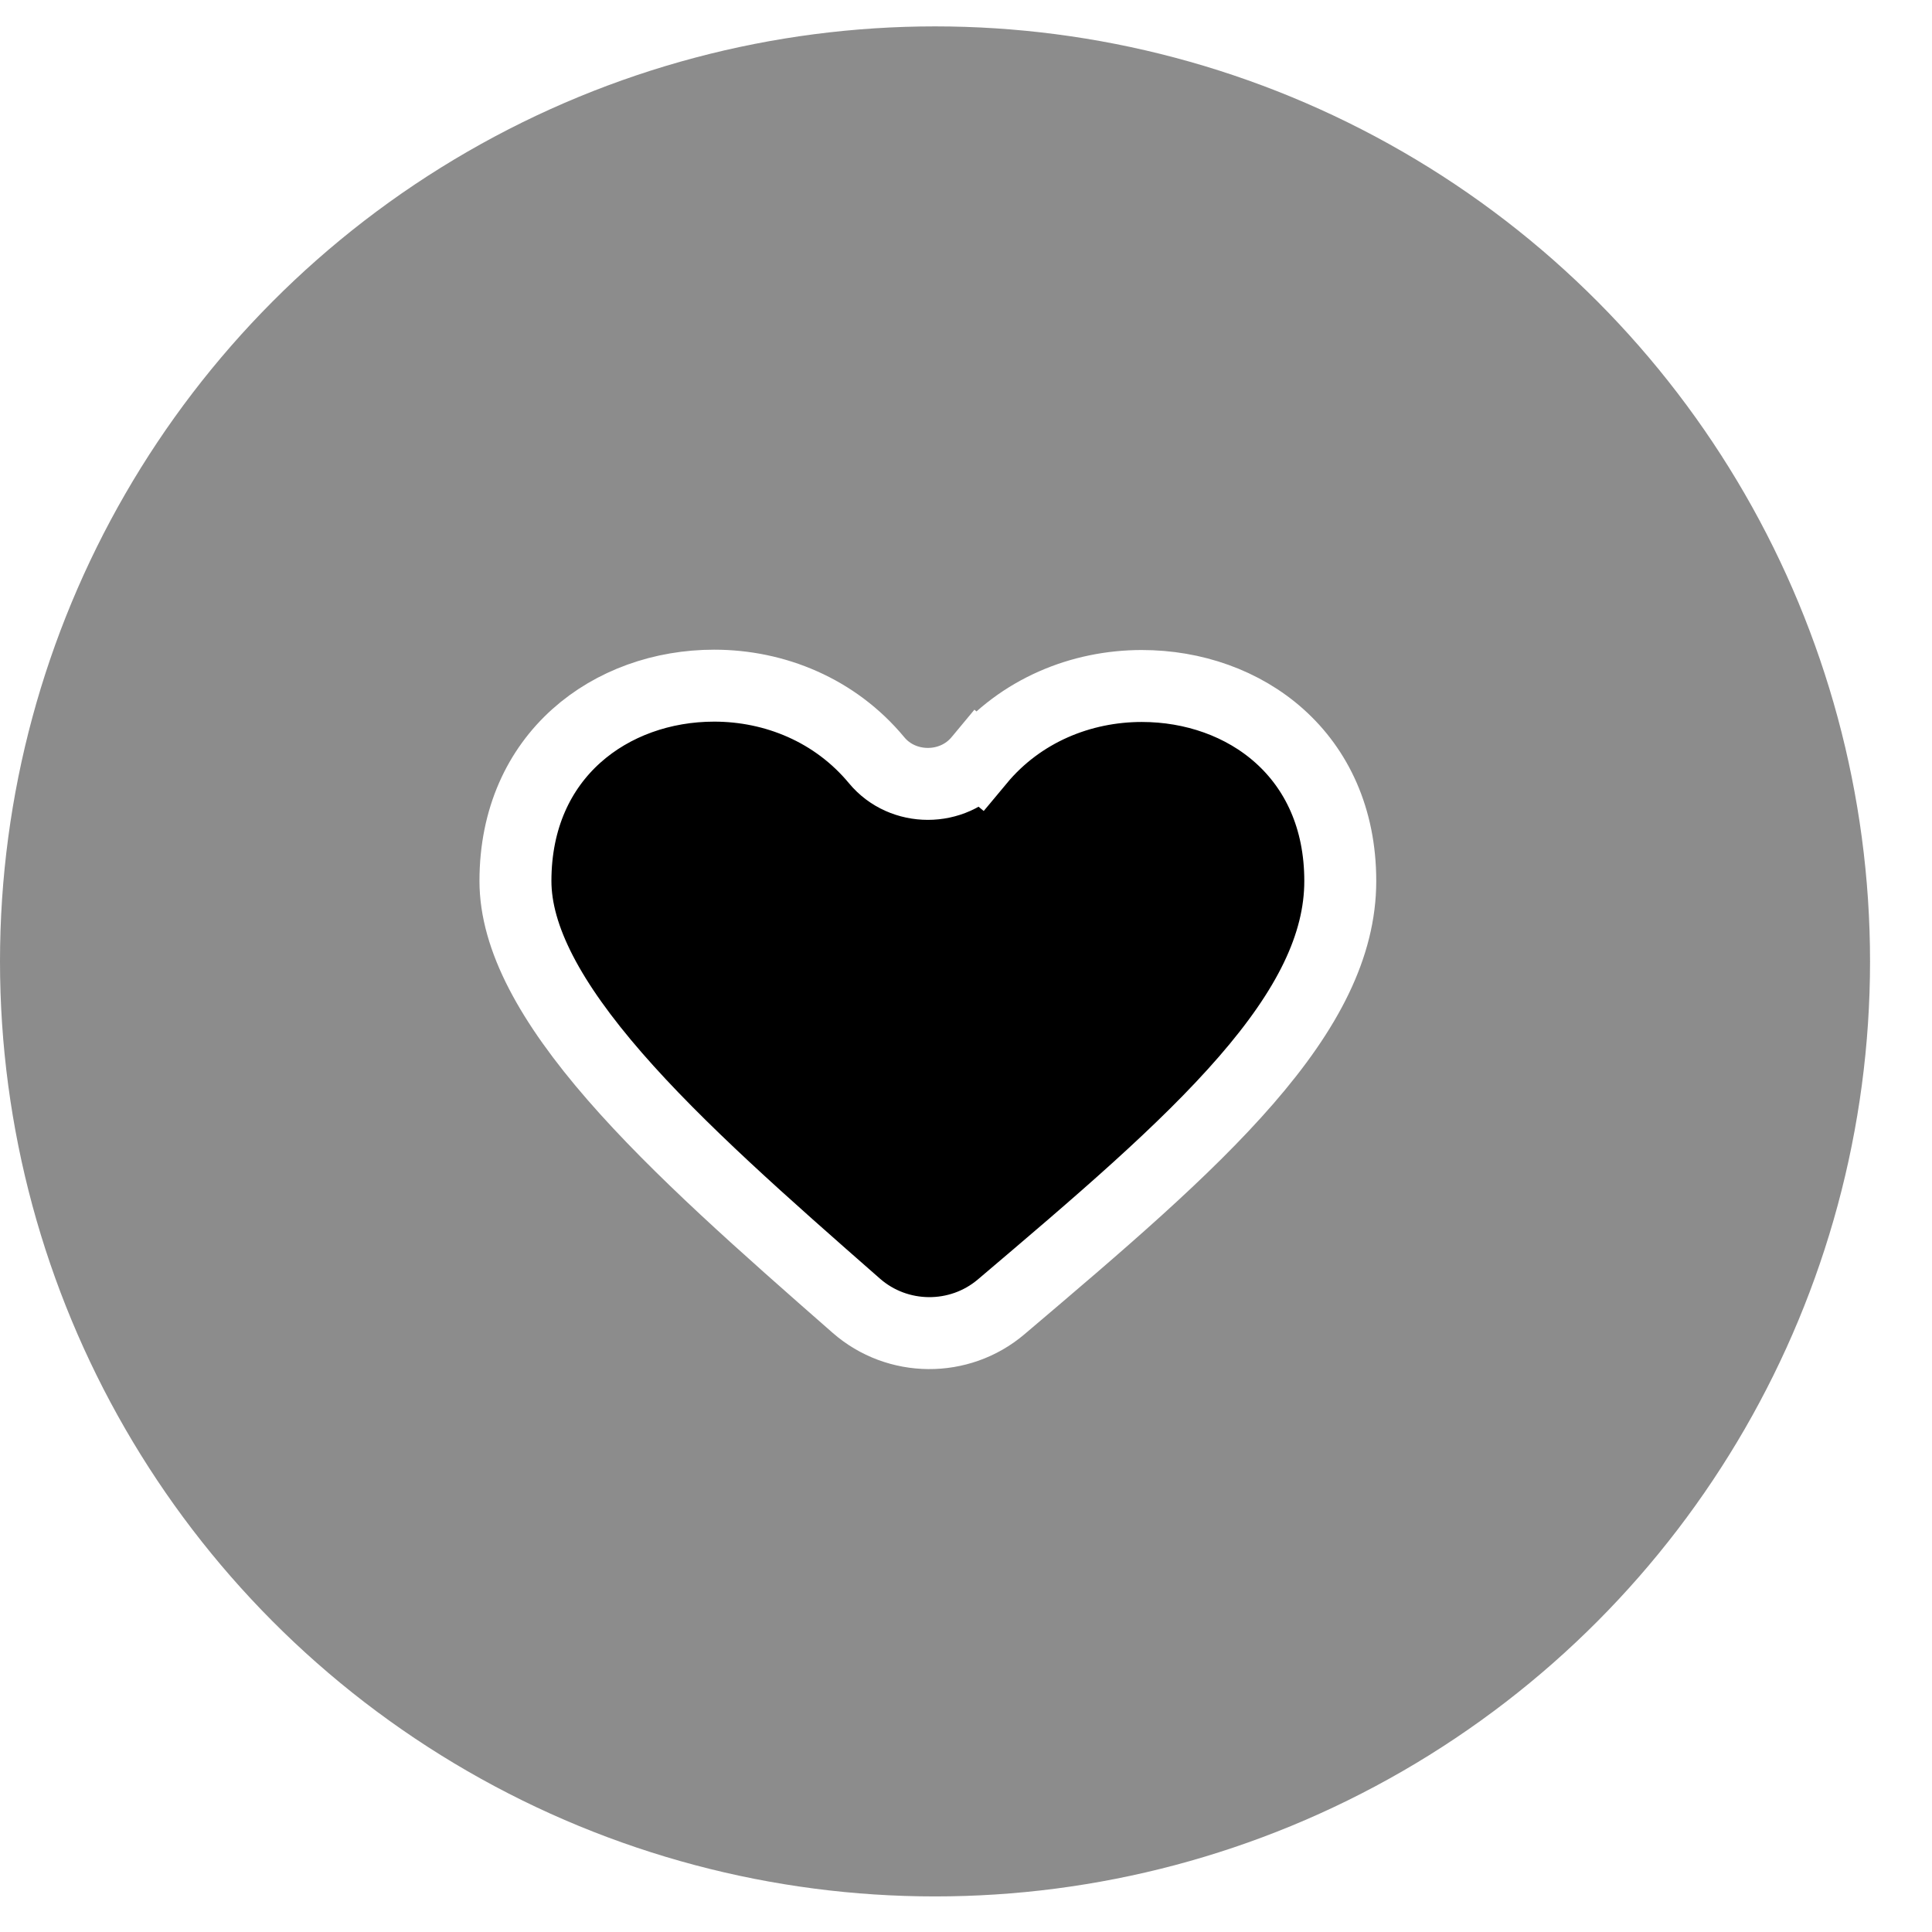 <svg xmlns="http://www.w3.org/2000/svg" viewBox="0 0 29 29" fill="currentColor"><g filter="url(#filter0_b_8714_47973)"><circle cx="14.035" cy="14.431" r="14.035" fill="currentColor" fill-opacity="0.45"/></g><g filter="url(#filter1_b_8714_47973)"><path d="M14.281 11.068L14.696 11.413C15.32 10.663 16.229 10.297 17.139 10.297C18.684 10.297 20.118 11.329 20.118 13.224C20.118 14.194 19.628 15.151 18.706 16.213C17.784 17.276 16.499 18.368 15.027 19.617C14.401 20.148 13.472 20.141 12.854 19.6C11.476 18.392 10.181 17.253 9.227 16.156C8.261 15.045 7.737 14.079 7.737 13.224C7.737 11.332 9.174 10.292 10.72 10.292C11.627 10.292 12.534 10.658 13.159 11.412C13.551 11.885 14.304 11.884 14.696 11.413L14.281 11.068Z" stroke="white" stroke-width="1.08"/></g><defs><filter id="filter0_b_8714_47973" x="-3.599" y="-3.203" width="35.268" height="35.268" filterUnits="userSpaceOnUse" color-interpolation-filters="sRGB"><feFlood flood-opacity="0" result="BackgroundImageFix"/><feGaussianBlur in="BackgroundImageFix" stdDeviation="1.799"/><feComposite in2="SourceAlpha" operator="in" result="effect1_backgroundBlur_8714_47973"/><feBlend mode="normal" in="SourceGraphic" in2="effect1_backgroundBlur_8714_47973" result="shape"/></filter><filter id="filter1_b_8714_47973" x="3.599" y="6.153" width="20.658" height="17.996" filterUnits="userSpaceOnUse" color-interpolation-filters="sRGB"><feFlood flood-opacity="0" result="BackgroundImageFix"/><feGaussianBlur in="BackgroundImageFix" stdDeviation="1.799"/><feComposite in2="SourceAlpha" operator="in" result="effect1_backgroundBlur_8714_47973"/><feBlend mode="normal" in="SourceGraphic" in2="effect1_backgroundBlur_8714_47973" result="shape"/></filter></defs></svg>